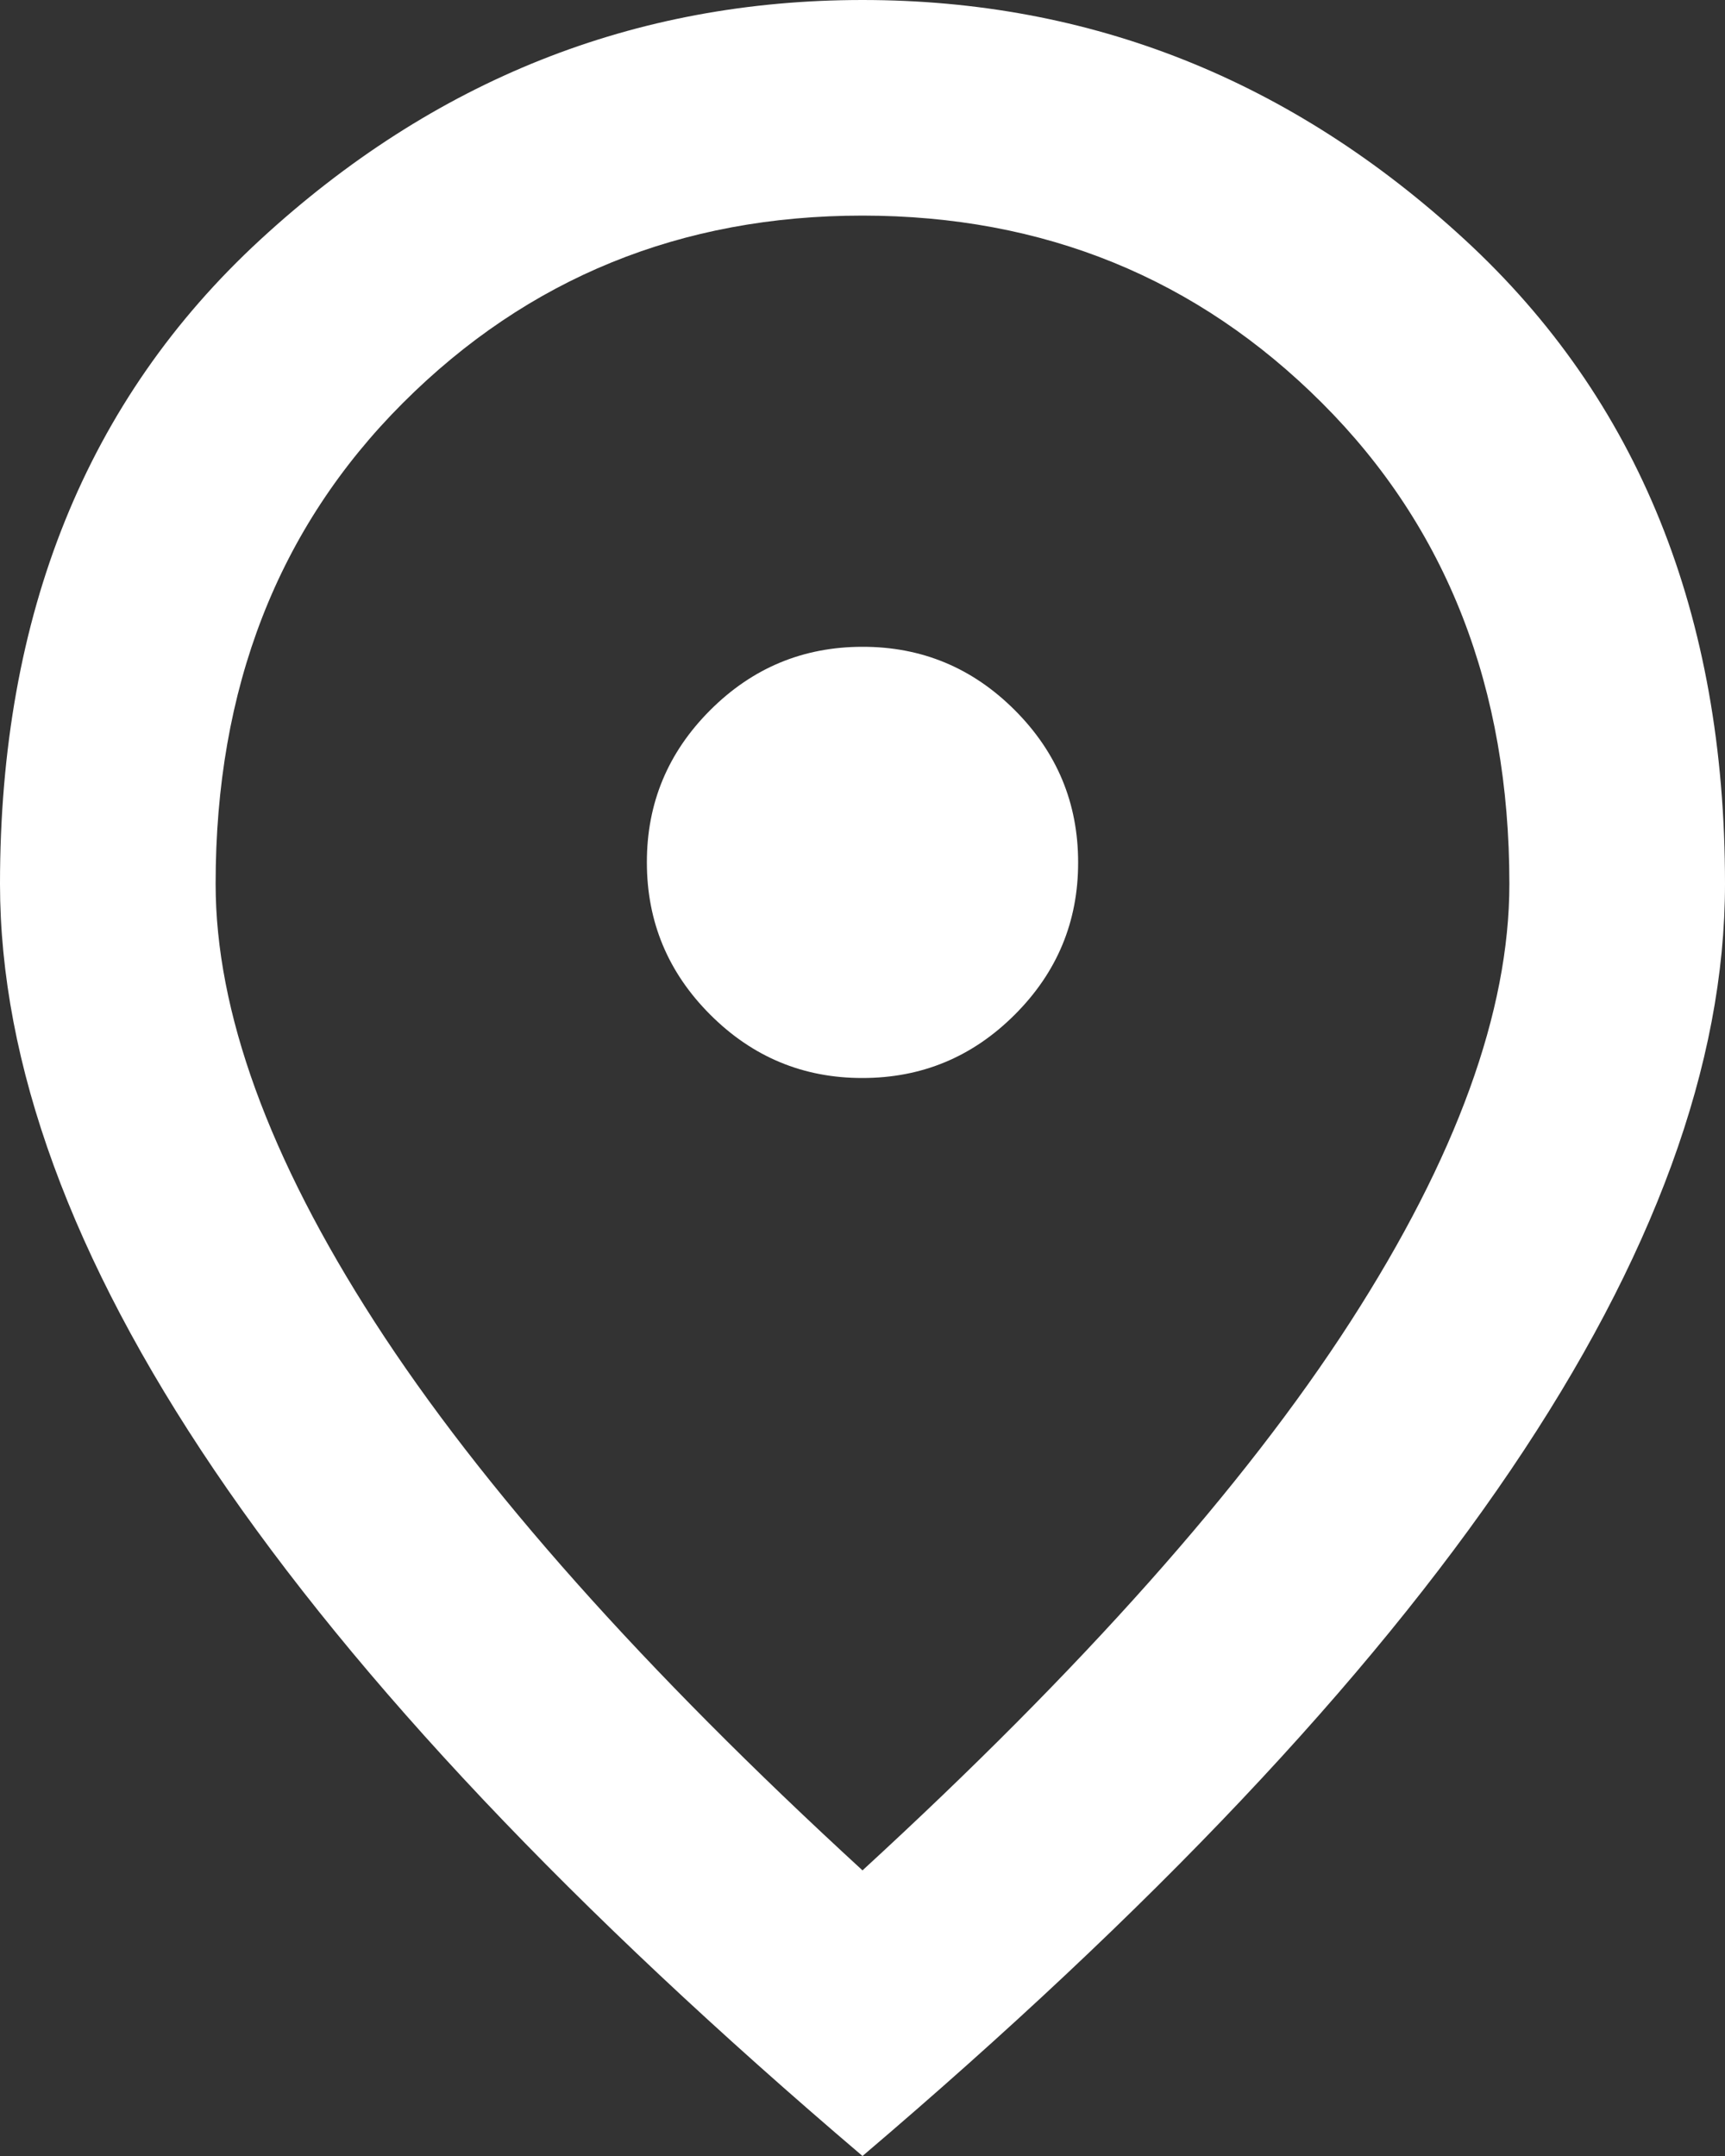 <svg width="20" height="25" viewBox="0 0 20 25" fill="none" xmlns="http://www.w3.org/2000/svg">
<rect x="0" y="0" width="20" height="25" fill="#333333" stroke="none"/>
<path d="M10 12.5C10.688 12.5 11.276 12.255 11.766 11.765C12.256 11.275 12.501 10.687 12.5 10C12.5 9.312 12.255 8.724 11.765 8.234C11.275 7.744 10.687 7.499 10 7.5C9.312 7.5 8.724 7.745 8.234 8.235C7.744 8.725 7.499 9.313 7.5 10C7.5 10.688 7.745 11.276 8.235 11.766C8.725 12.256 9.313 12.501 10 12.5ZM10 21.688C12.542 19.354 14.427 17.234 15.656 15.328C16.885 13.421 17.5 11.728 17.5 10.25C17.5 7.979 16.776 6.12 15.328 4.673C13.879 3.225 12.103 2.501 10 2.5C7.896 2.5 6.12 3.224 4.671 4.673C3.223 6.121 2.499 7.98 2.5 10.25C2.5 11.729 3.115 13.422 4.344 15.329C5.573 17.235 7.458 19.355 10 21.688ZM10 25C6.646 22.146 4.141 19.495 2.485 17.047C0.829 14.6 0.001 12.334 0 10.25C0 7.125 1.005 4.635 3.016 2.781C5.027 0.927 7.355 0 10 0C12.646 0 14.974 0.927 16.985 2.781C18.996 4.635 20.001 7.125 20 10.25C20 12.333 19.172 14.599 17.515 17.047C15.858 19.496 13.353 22.147 10 25Z" fill="white"/>
</svg>
